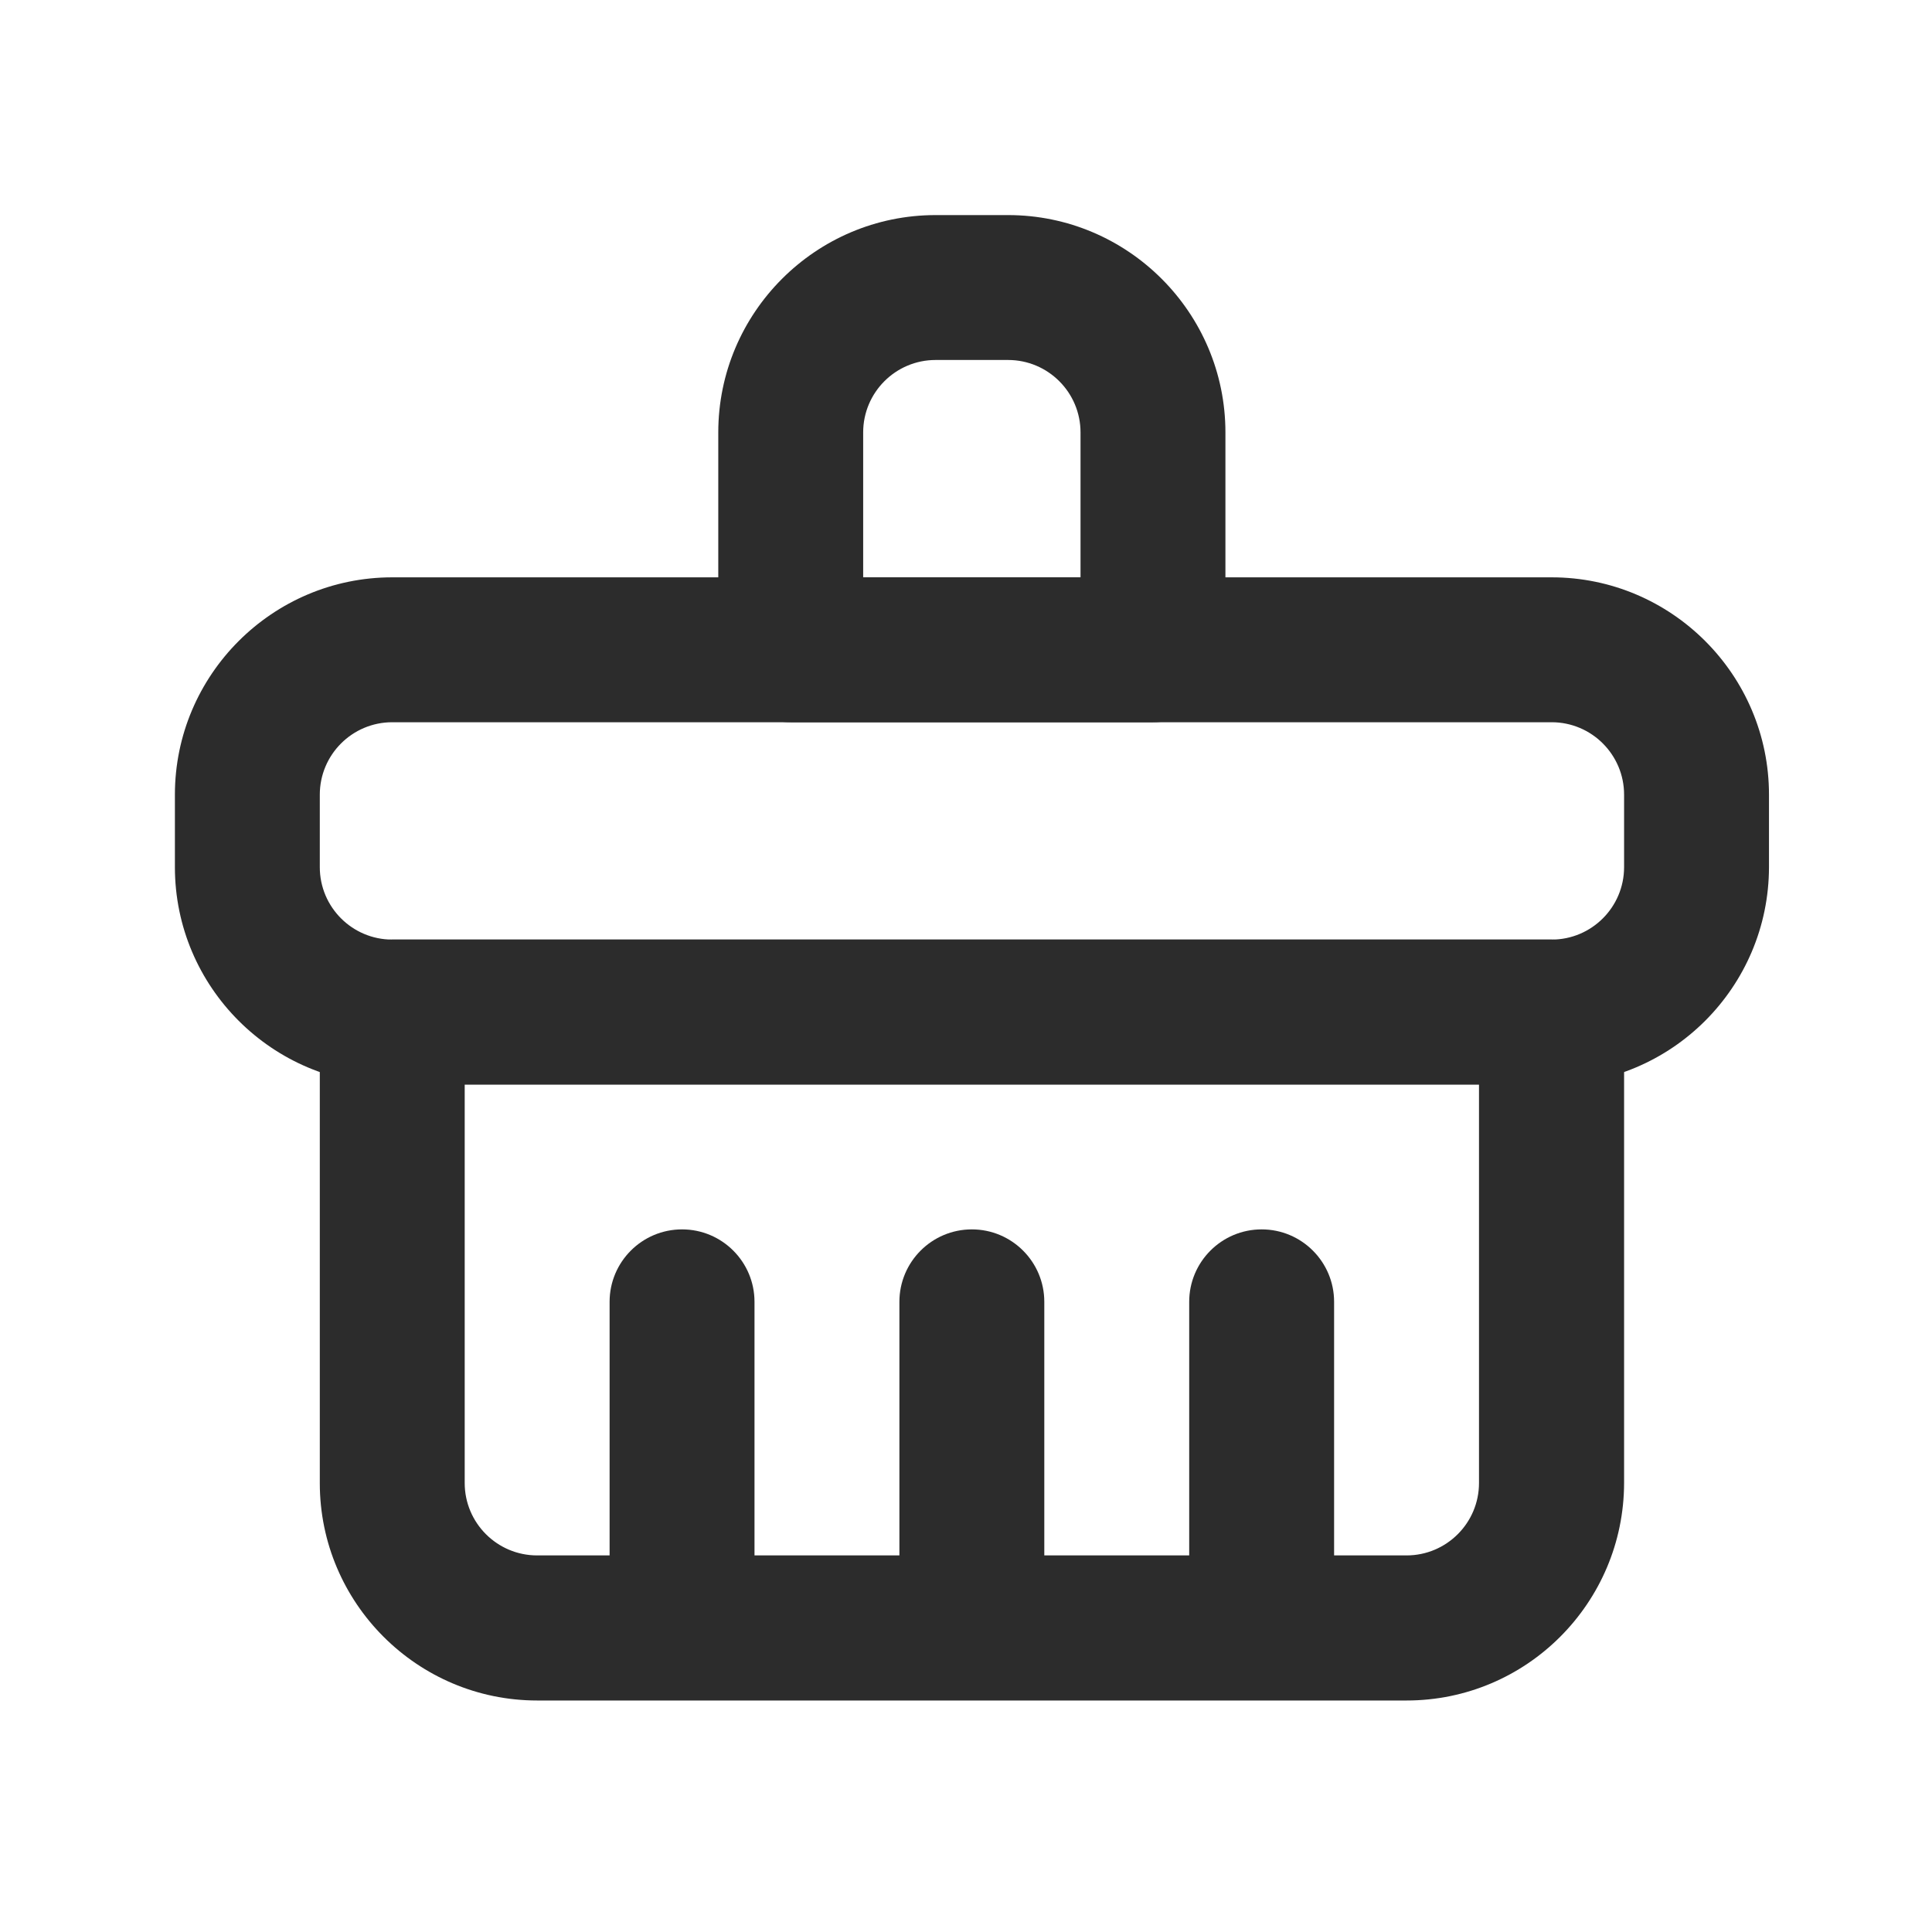 <?xml version="1.0" standalone="no"?><!DOCTYPE svg PUBLIC "-//W3C//DTD SVG 1.1//EN" "http://www.w3.org/Graphics/SVG/1.1/DTD/svg11.dtd"><svg t="1727418526617" class="icon" viewBox="0 0 1024 1024" version="1.1" xmlns="http://www.w3.org/2000/svg" p-id="1487" xmlns:xlink="http://www.w3.org/1999/xlink" width="200" height="200"><path d="M361.5 882.1c-21.2 0-38.4-17.2-38.4-38.4V690c0-21.2 17.2-38.4 38.4-38.4s38.4 17.2 38.4 38.4v153.6c0 21.3-17.2 38.5-38.4 38.5zM822.3 574.8H207.9c-63.5 0-115.2-51.7-115.2-115.2v-38.4c0-63.5 51.7-115.2 115.2-115.2h614.5c63.5 0 115.2 51.7 115.2 115.2v38.4c-0.1 63.6-51.7 115.2-115.3 115.2z m-614.4-192c-21.2 0-38.4 17.2-38.4 38.4v38.4c0 21.2 17.2 38.4 38.4 38.4h614.5c21.2 0 38.4-17.2 38.4-38.4v-38.4c0-21.2-17.2-38.4-38.4-38.4H207.9z" fill="#2c2c2c" p-id="1488"></path><path d="M745.5 901.3H284.7c-63.5 0-115.2-51.7-115.2-115.2V536.4c0-21.2 17.2-38.4 38.4-38.4h614.5c21.2 0 38.4 17.2 38.4 38.4V786c-0.1 63.6-51.7 115.3-115.3 115.3zM246.3 574.8V786c0 21.2 17.2 38.4 38.4 38.4h460.8c21.2 0 38.4-17.2 38.4-38.4V574.8H246.3zM611.1 382.8h-192c-21.2 0-38.4-17.2-38.4-38.4V229.2c0-63.5 51.7-115.2 115.2-115.2h38.4c63.5 0 115.2 51.7 115.2 115.2v115.2c0 21.2-17.2 38.4-38.4 38.4zM457.5 306h115.2v-76.8c0-21.2-17.2-38.4-38.4-38.4h-38.4c-21.2 0-38.4 17.2-38.4 38.4V306z" fill="#2c2c2c" p-id="1489"></path><path d="M515.1 882.1c-21.2 0-38.4-17.2-38.4-38.4V690c0-21.2 17.2-38.4 38.4-38.4s38.4 17.2 38.4 38.4v153.6c0 21.3-17.2 38.5-38.4 38.5zM668.7 882.1c-21.2 0-38.4-17.2-38.4-38.4V690c0-21.2 17.2-38.4 38.4-38.4s38.4 17.2 38.4 38.4v153.6c0 21.3-17.2 38.5-38.4 38.5z" fill="#2c2c2c" p-id="1490"></path></svg>